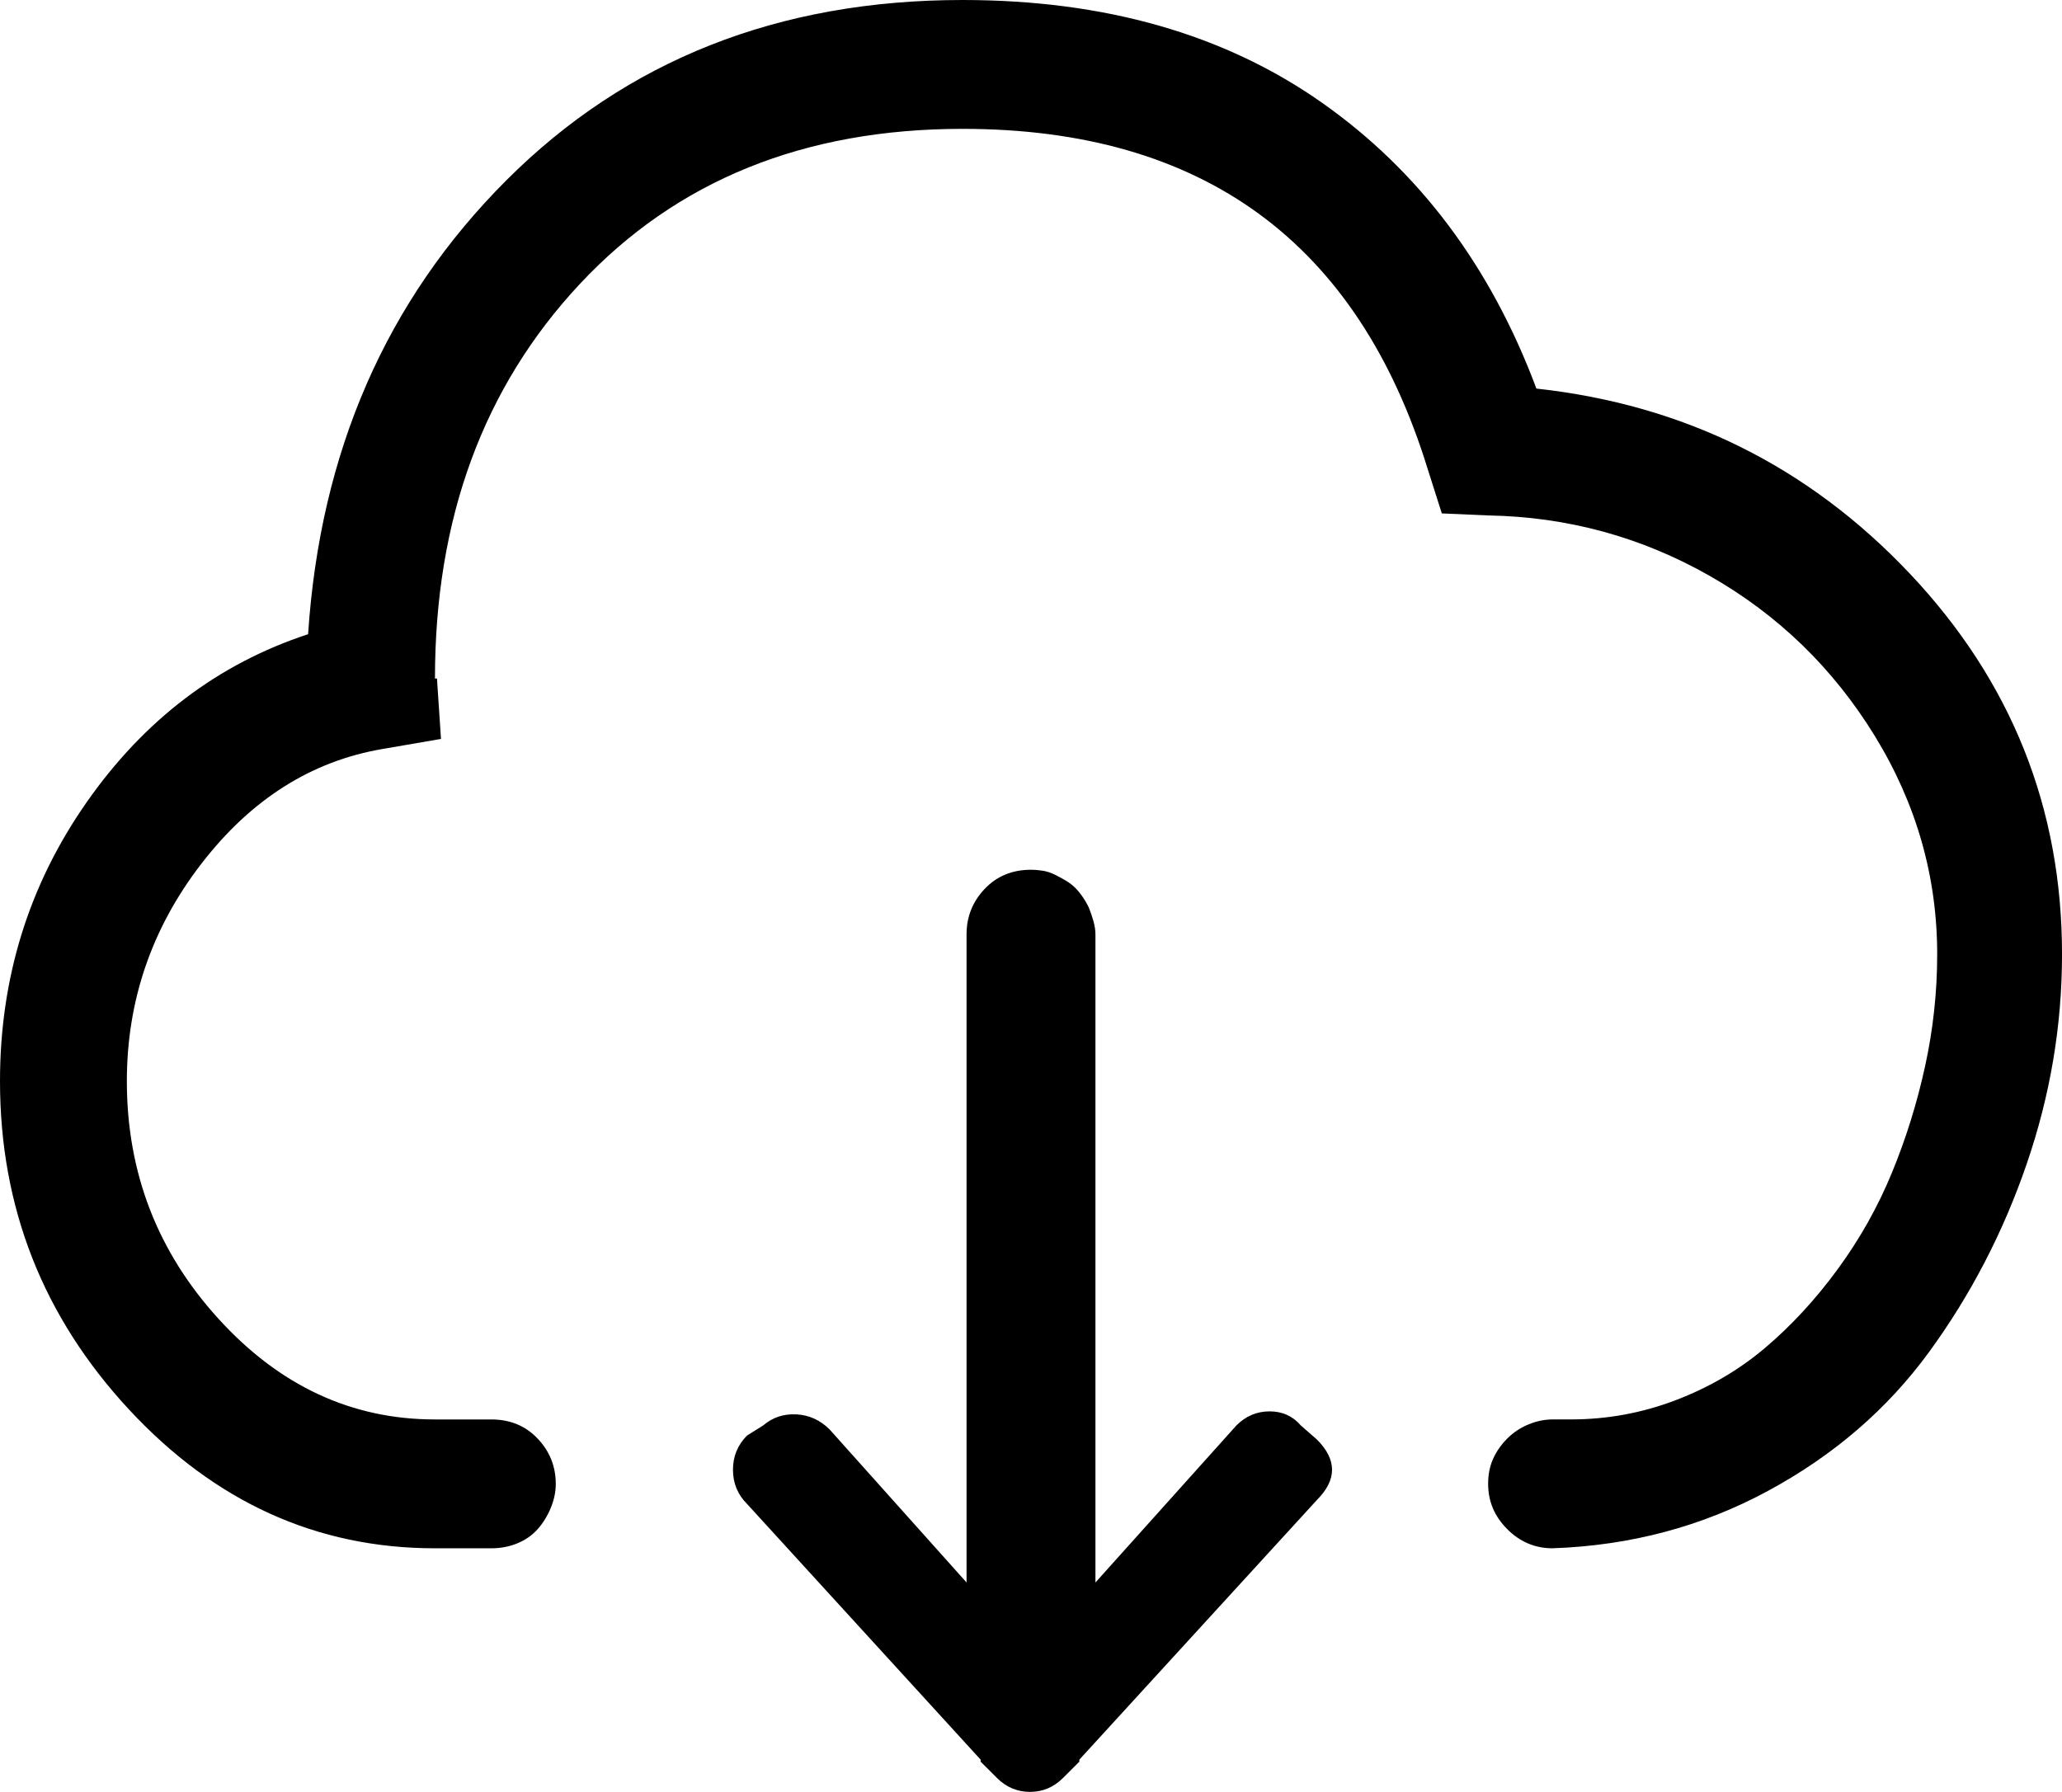 <?xml version="1.0" encoding="iso-8859-1"?>
<!-- Generator: Adobe Illustrator 24.0.1, SVG Export Plug-In . SVG Version: 6.00 Build 0)  -->
<svg version="1.1" id="icon" xmlns="http://www.w3.org/2000/svg" xmlns:xlink="http://www.w3.org/1999/xlink" x="0px" y="0px"
	 viewBox="0 0 95.761 83.23" style="enable-background:new 0 0 95.761 83.23;" xml:space="preserve">
<path d="M88.701,26.652c4.707,4.989,7.061,10.88,7.061,17.675c0,3.306-0.546,6.546-1.637,9.726c-1.091,3.18-2.604,6.095-4.536,8.744
	c-1.933,2.65-4.427,4.802-7.481,6.452c-3.055,1.653-6.391,2.541-10.006,2.666c-0.811,0-1.513-0.296-2.104-0.889
	c-0.593-0.592-0.888-1.293-0.888-2.104c0-0.436,0.078-0.825,0.234-1.169c0.155-0.342,0.374-0.654,0.654-0.935
	c0.281-0.281,0.608-0.499,0.982-0.655c0.374-0.154,0.749-0.233,1.123-0.233h0.841c1.684,0,3.304-0.295,4.863-0.889
	c1.558-0.592,2.946-1.402,4.162-2.432c1.216-1.028,2.338-2.244,3.367-3.646c1.029-1.403,1.87-2.899,2.525-4.489
	s1.169-3.241,1.543-4.956c0.374-1.714,0.561-3.444,0.561-5.19c0-3.615-0.967-6.998-2.899-10.146
	c-1.933-3.147-4.489-5.626-7.668-7.435c-3.179-1.808-6.609-2.742-10.287-2.806l-2.151-0.094l-0.655-2.057
	C63.061,11.255,55.86,5.985,44.701,5.985c-7.357,0-13.28,2.4-17.769,7.201S20.2,24.097,20.2,31.516h0.093l0.187,2.806l-2.712,0.467
	c-3.305,0.562-6.111,2.338-8.417,5.331c-2.307,2.992-3.46,6.359-3.46,10.1c0,4.24,1.417,7.918,4.255,11.035
	c2.836,3.118,6.187,4.676,10.053,4.676h2.618c0.873,0,1.59,0.297,2.151,0.889c0.562,0.593,0.842,1.294,0.842,2.104
	c0,0.374-0.079,0.748-0.234,1.122c-0.156,0.374-0.359,0.702-0.608,0.982c-0.25,0.28-0.561,0.5-0.935,0.654
	c-0.374,0.156-0.78,0.234-1.216,0.234H20.2c-5.487,0-10.226-2.151-14.215-6.453C1.995,61.16,0,56.08,0,50.219
	c0-4.8,1.34-9.118,4.021-12.952c2.68-3.834,6.109-6.437,10.287-7.809C14.869,20.98,17.939,13.95,23.52,8.37
	C29.098,2.791,36.159,0,44.701,0c6.607,0,12.171,1.59,16.692,4.77c4.52,3.18,7.839,7.607,9.959,13.279
	C78.21,18.797,83.993,21.665,88.701,26.652z M61.16,66.865c0.935,0.935,0.935,1.87,0,2.805L50.125,81.734v0.093l-0.748,0.748
	c-0.437,0.438-0.951,0.655-1.543,0.655c-0.593,0-1.108-0.218-1.543-0.655l-0.749-0.748v-0.093L34.695,69.857
	c-0.437-0.436-0.655-0.966-0.655-1.59c0-0.622,0.218-1.153,0.655-1.59l0.748-0.468c0.436-0.374,0.95-0.545,1.543-0.514
	c0.592,0.031,1.106,0.266,1.543,0.701l6.359,7.107V43.392c0-0.809,0.28-1.511,0.841-2.104c0.562-0.592,1.277-0.889,2.151-0.889
	c0.187,0,0.374,0.017,0.562,0.047c0.187,0.032,0.374,0.094,0.561,0.188c0.187,0.093,0.358,0.187,0.514,0.28
	c0.155,0.094,0.295,0.203,0.421,0.327c0.124,0.126,0.249,0.28,0.374,0.468c0.124,0.187,0.218,0.359,0.281,0.514
	c0.061,0.157,0.124,0.344,0.187,0.562c0.061,0.219,0.093,0.421,0.093,0.607v30.113l6.546-7.295c0.435-0.436,0.95-0.654,1.543-0.654
	c0.592,0,1.075,0.219,1.449,0.654L61.16,66.865z"/>
</svg>
